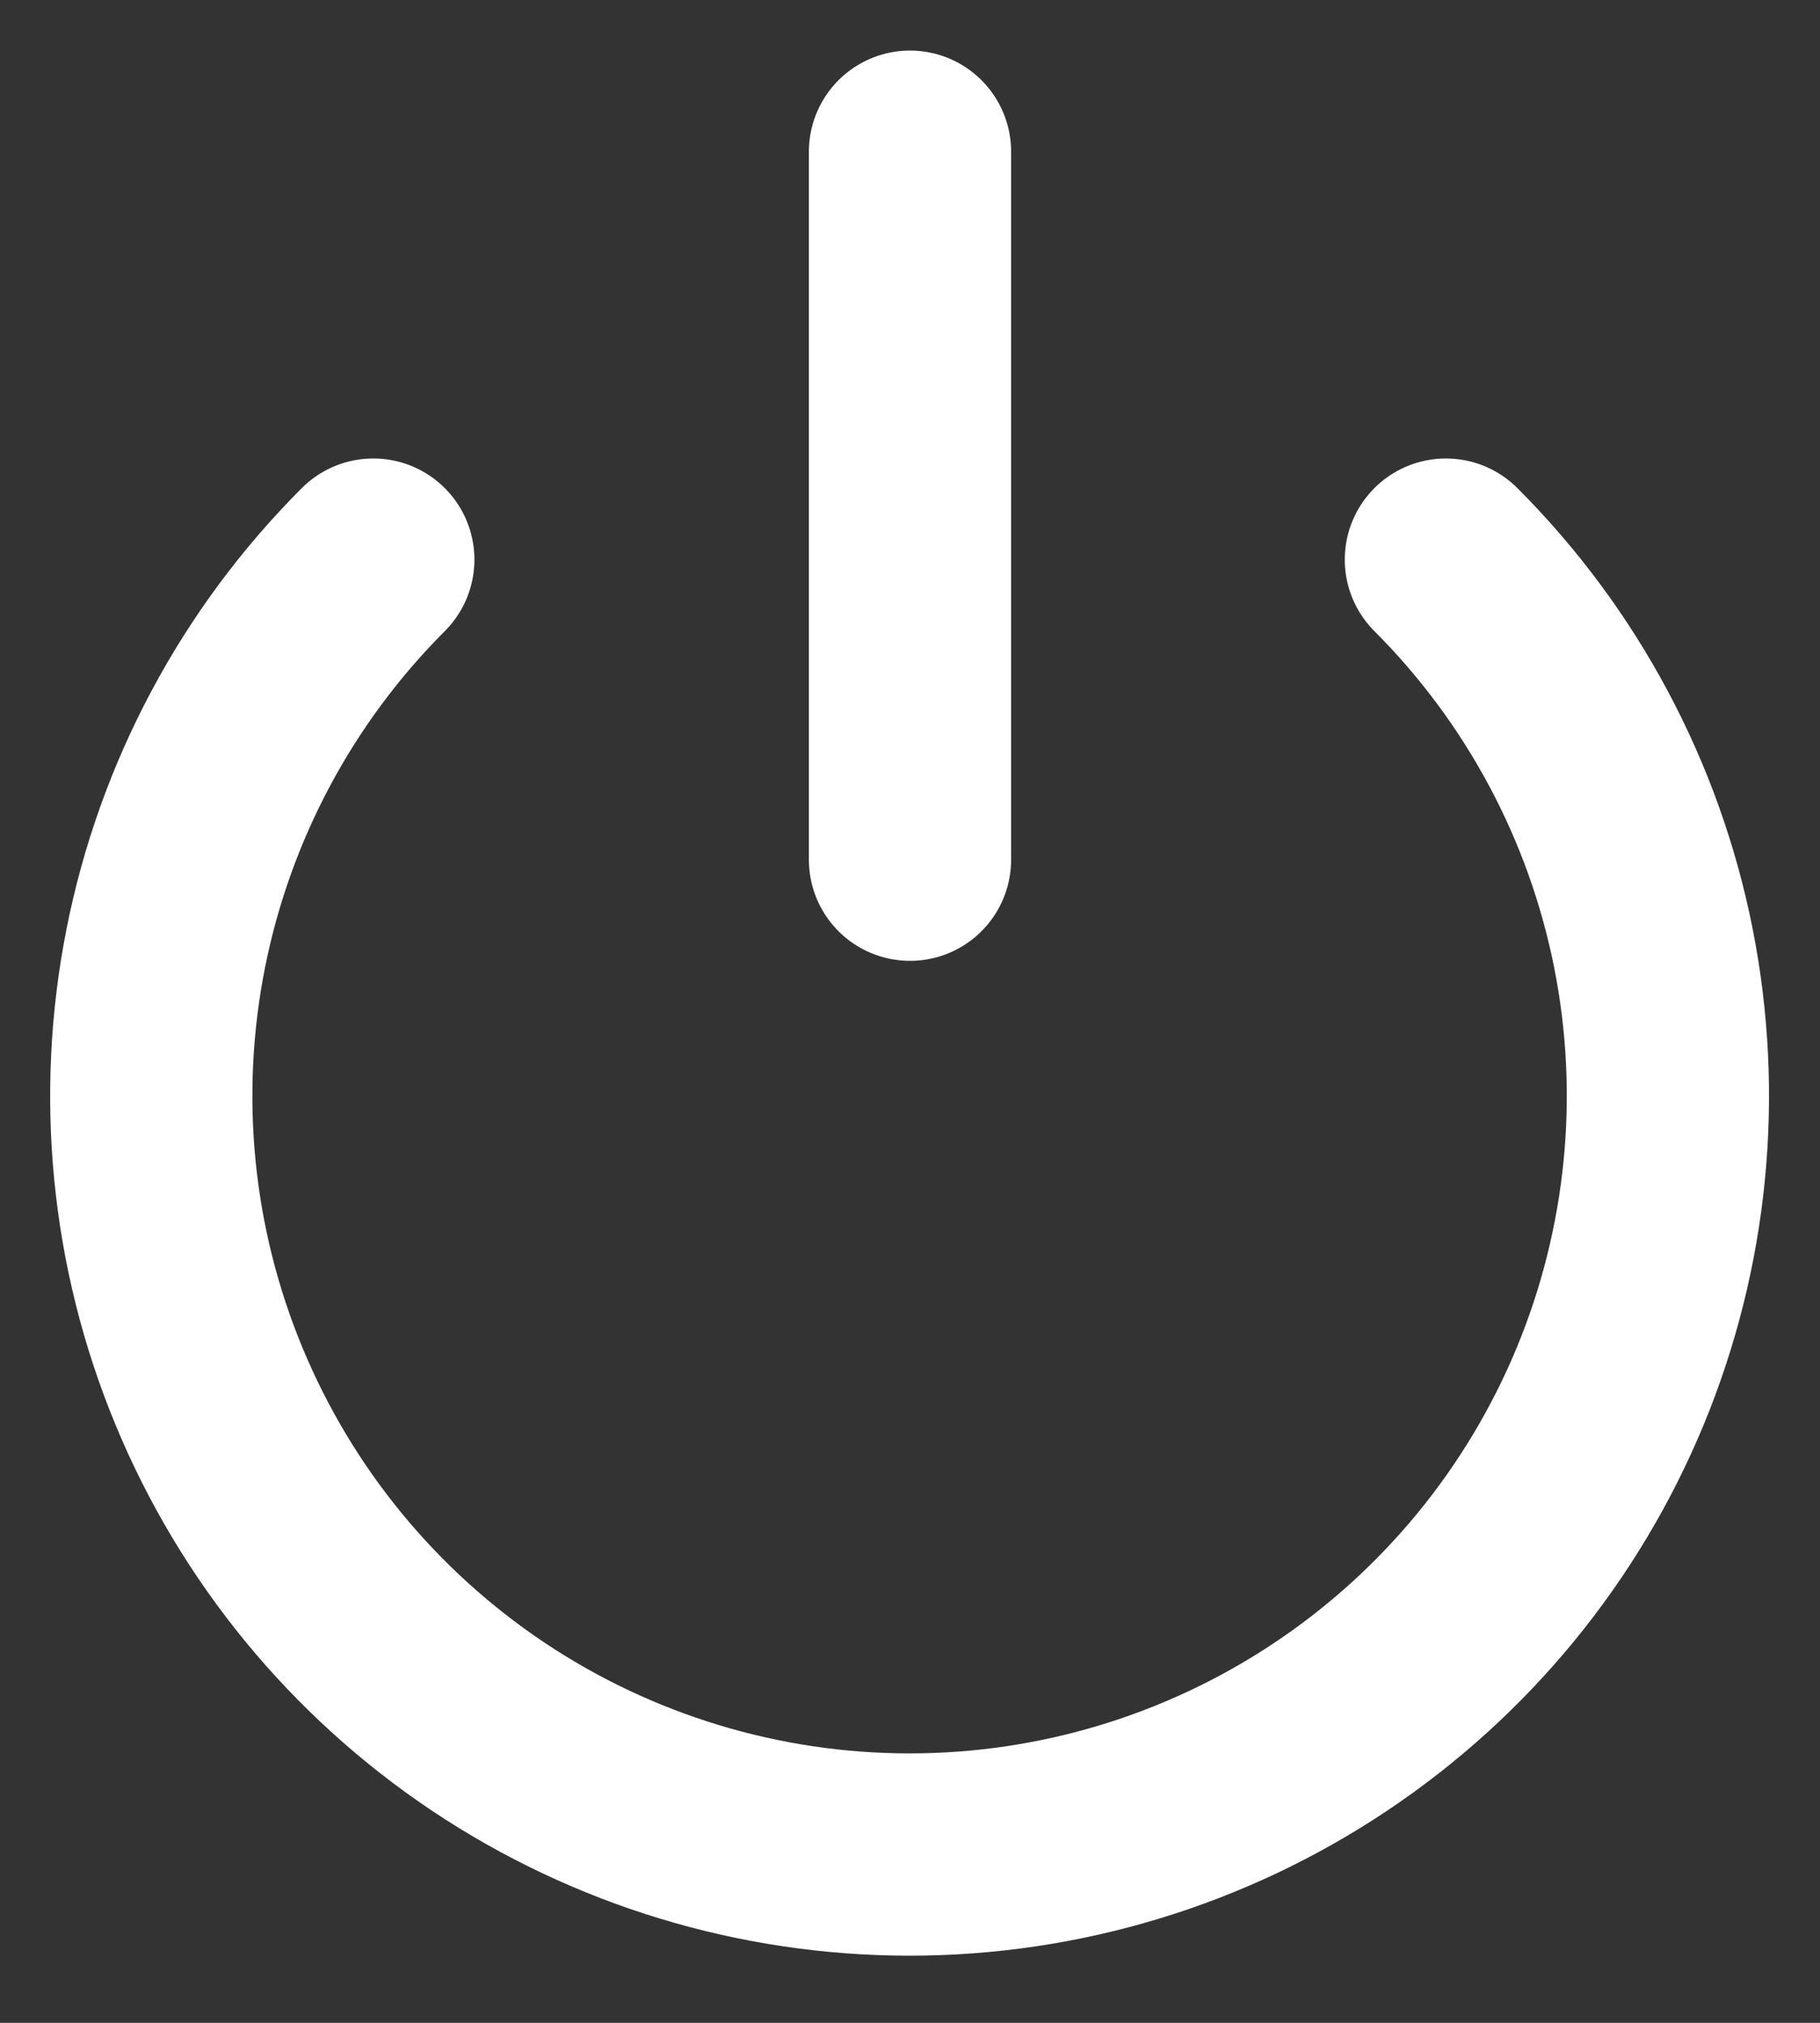 <svg width="18" height="20" viewBox="0 0 18 20" fill="none" xmlns="http://www.w3.org/2000/svg">
<rect x="0" y="0" width="18" height="20" fill="#333333" stroke="none"/>
<path d="M14.3 5.533C15.349 6.582 16.063 7.919 16.352 9.373C16.641 10.828 16.492 12.336 15.925 13.706C15.357 15.077 14.396 16.248 13.162 17.072C11.929 17.896 10.479 18.336 8.996 18.336C7.513 18.336 6.063 17.896 4.829 17.072C3.596 16.248 2.635 15.077 2.067 13.706C1.499 12.336 1.351 10.828 1.64 9.373C1.929 7.919 2.643 6.582 3.692 5.533" stroke="white" stroke-width="2" stroke-linecap="round" stroke-linejoin="round"/>
<path d="M9 1.5V8.5" stroke="white" stroke-width="2" stroke-linecap="round" stroke-linejoin="round"/>
</svg>
